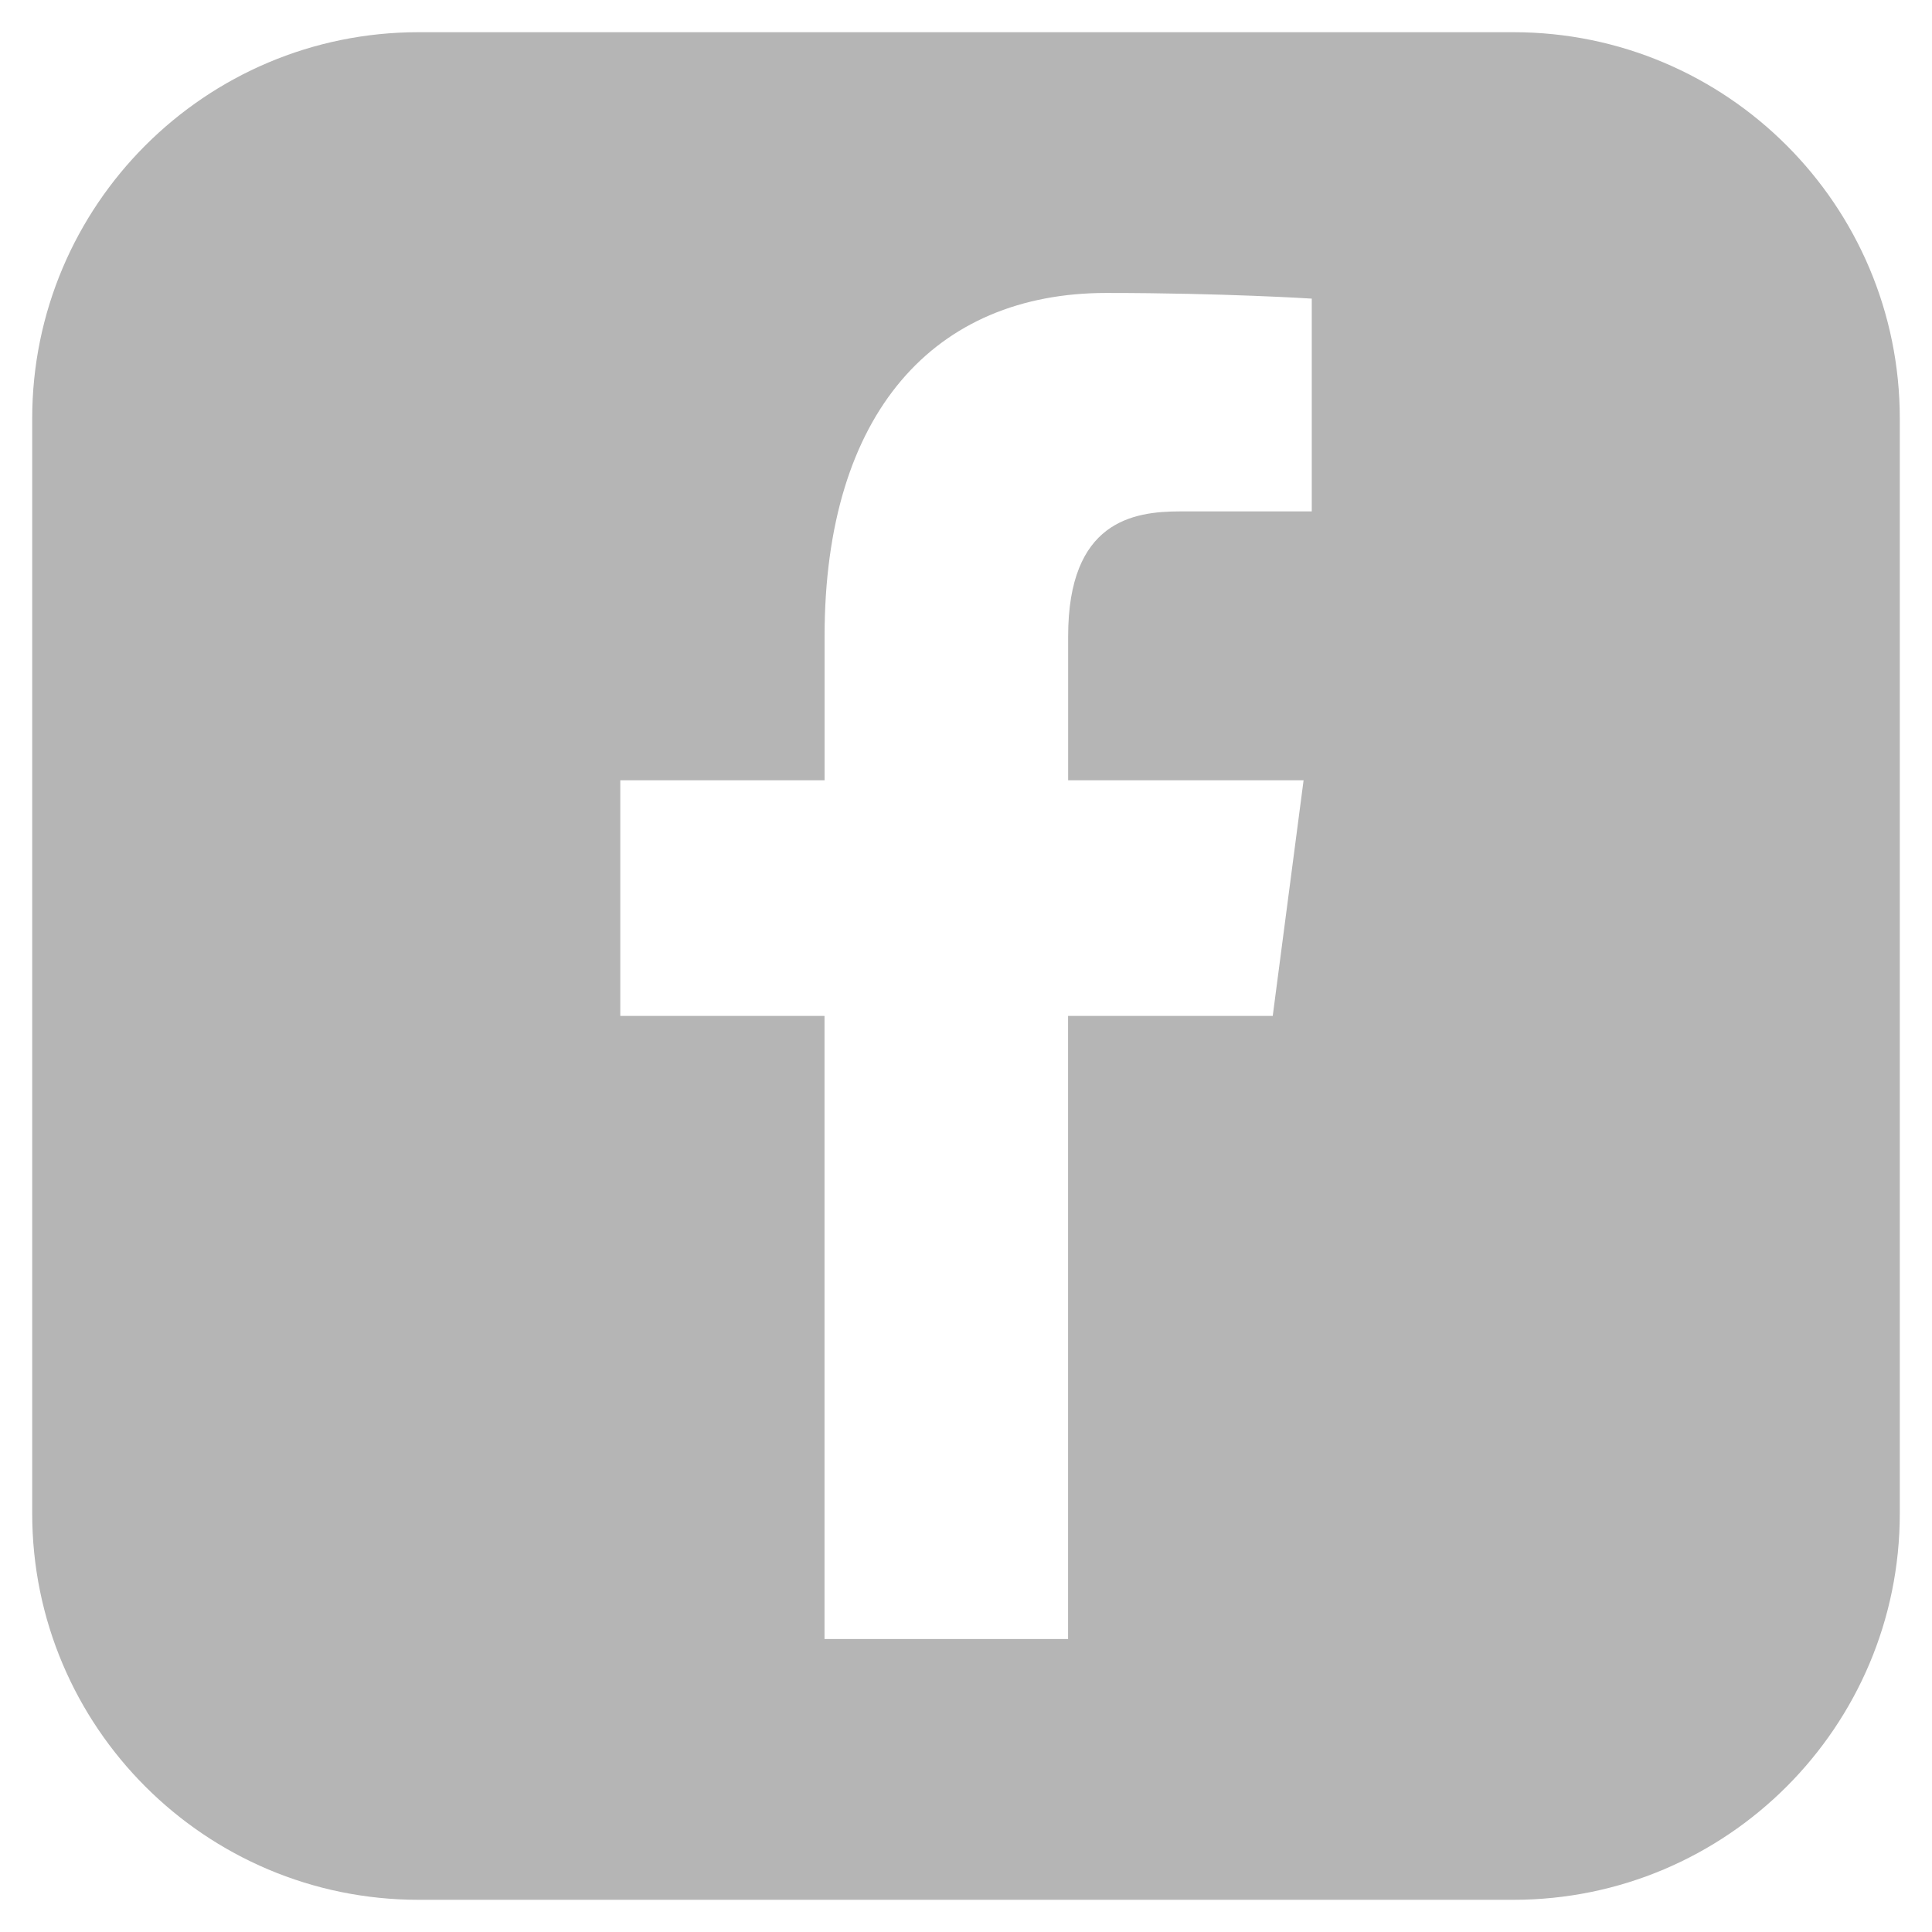 <?xml version="1.0" encoding="utf-8"?>
<!-- Generator: Adobe Illustrator 16.0.4, SVG Export Plug-In . SVG Version: 6.00 Build 0)  -->
<!DOCTYPE svg PUBLIC "-//W3C//DTD SVG 1.1//EN" "http://www.w3.org/Graphics/SVG/1.1/DTD/svg11.dtd">
<svg version="1.1" id="Calque_1" xmlns="http://www.w3.org/2000/svg" xmlns:xlink="http://www.w3.org/1999/xlink" x="0px" y="0px"
	 width="30px" height="30px" viewBox="0 0 30 30" enable-background="new 0 0 30 30" xml:space="preserve">
<path fill="#B5B5B5" d="M23.5,0.5h-17c-3.313,0-6,2.687-6,6v17c0,3.313,2.687,6,6,6h17c3.313,0,6-2.687,6-6v-17
	C29.5,3.187,26.813,0.5,23.5,0.5z M20.369,7.941c0,0-1.311,0-2.043,0c-0.73,0-1.74,0.151-1.74,1.941v2.234h3.656l-0.479,3.659
	h-3.178v9.675h-3.782v-9.675H9.632v-3.659h3.172V9.882c0-3.488,1.719-5.333,4.375-5.333c1.815,0,3.19,0.088,3.19,0.088V7.941z"/>
</svg>
